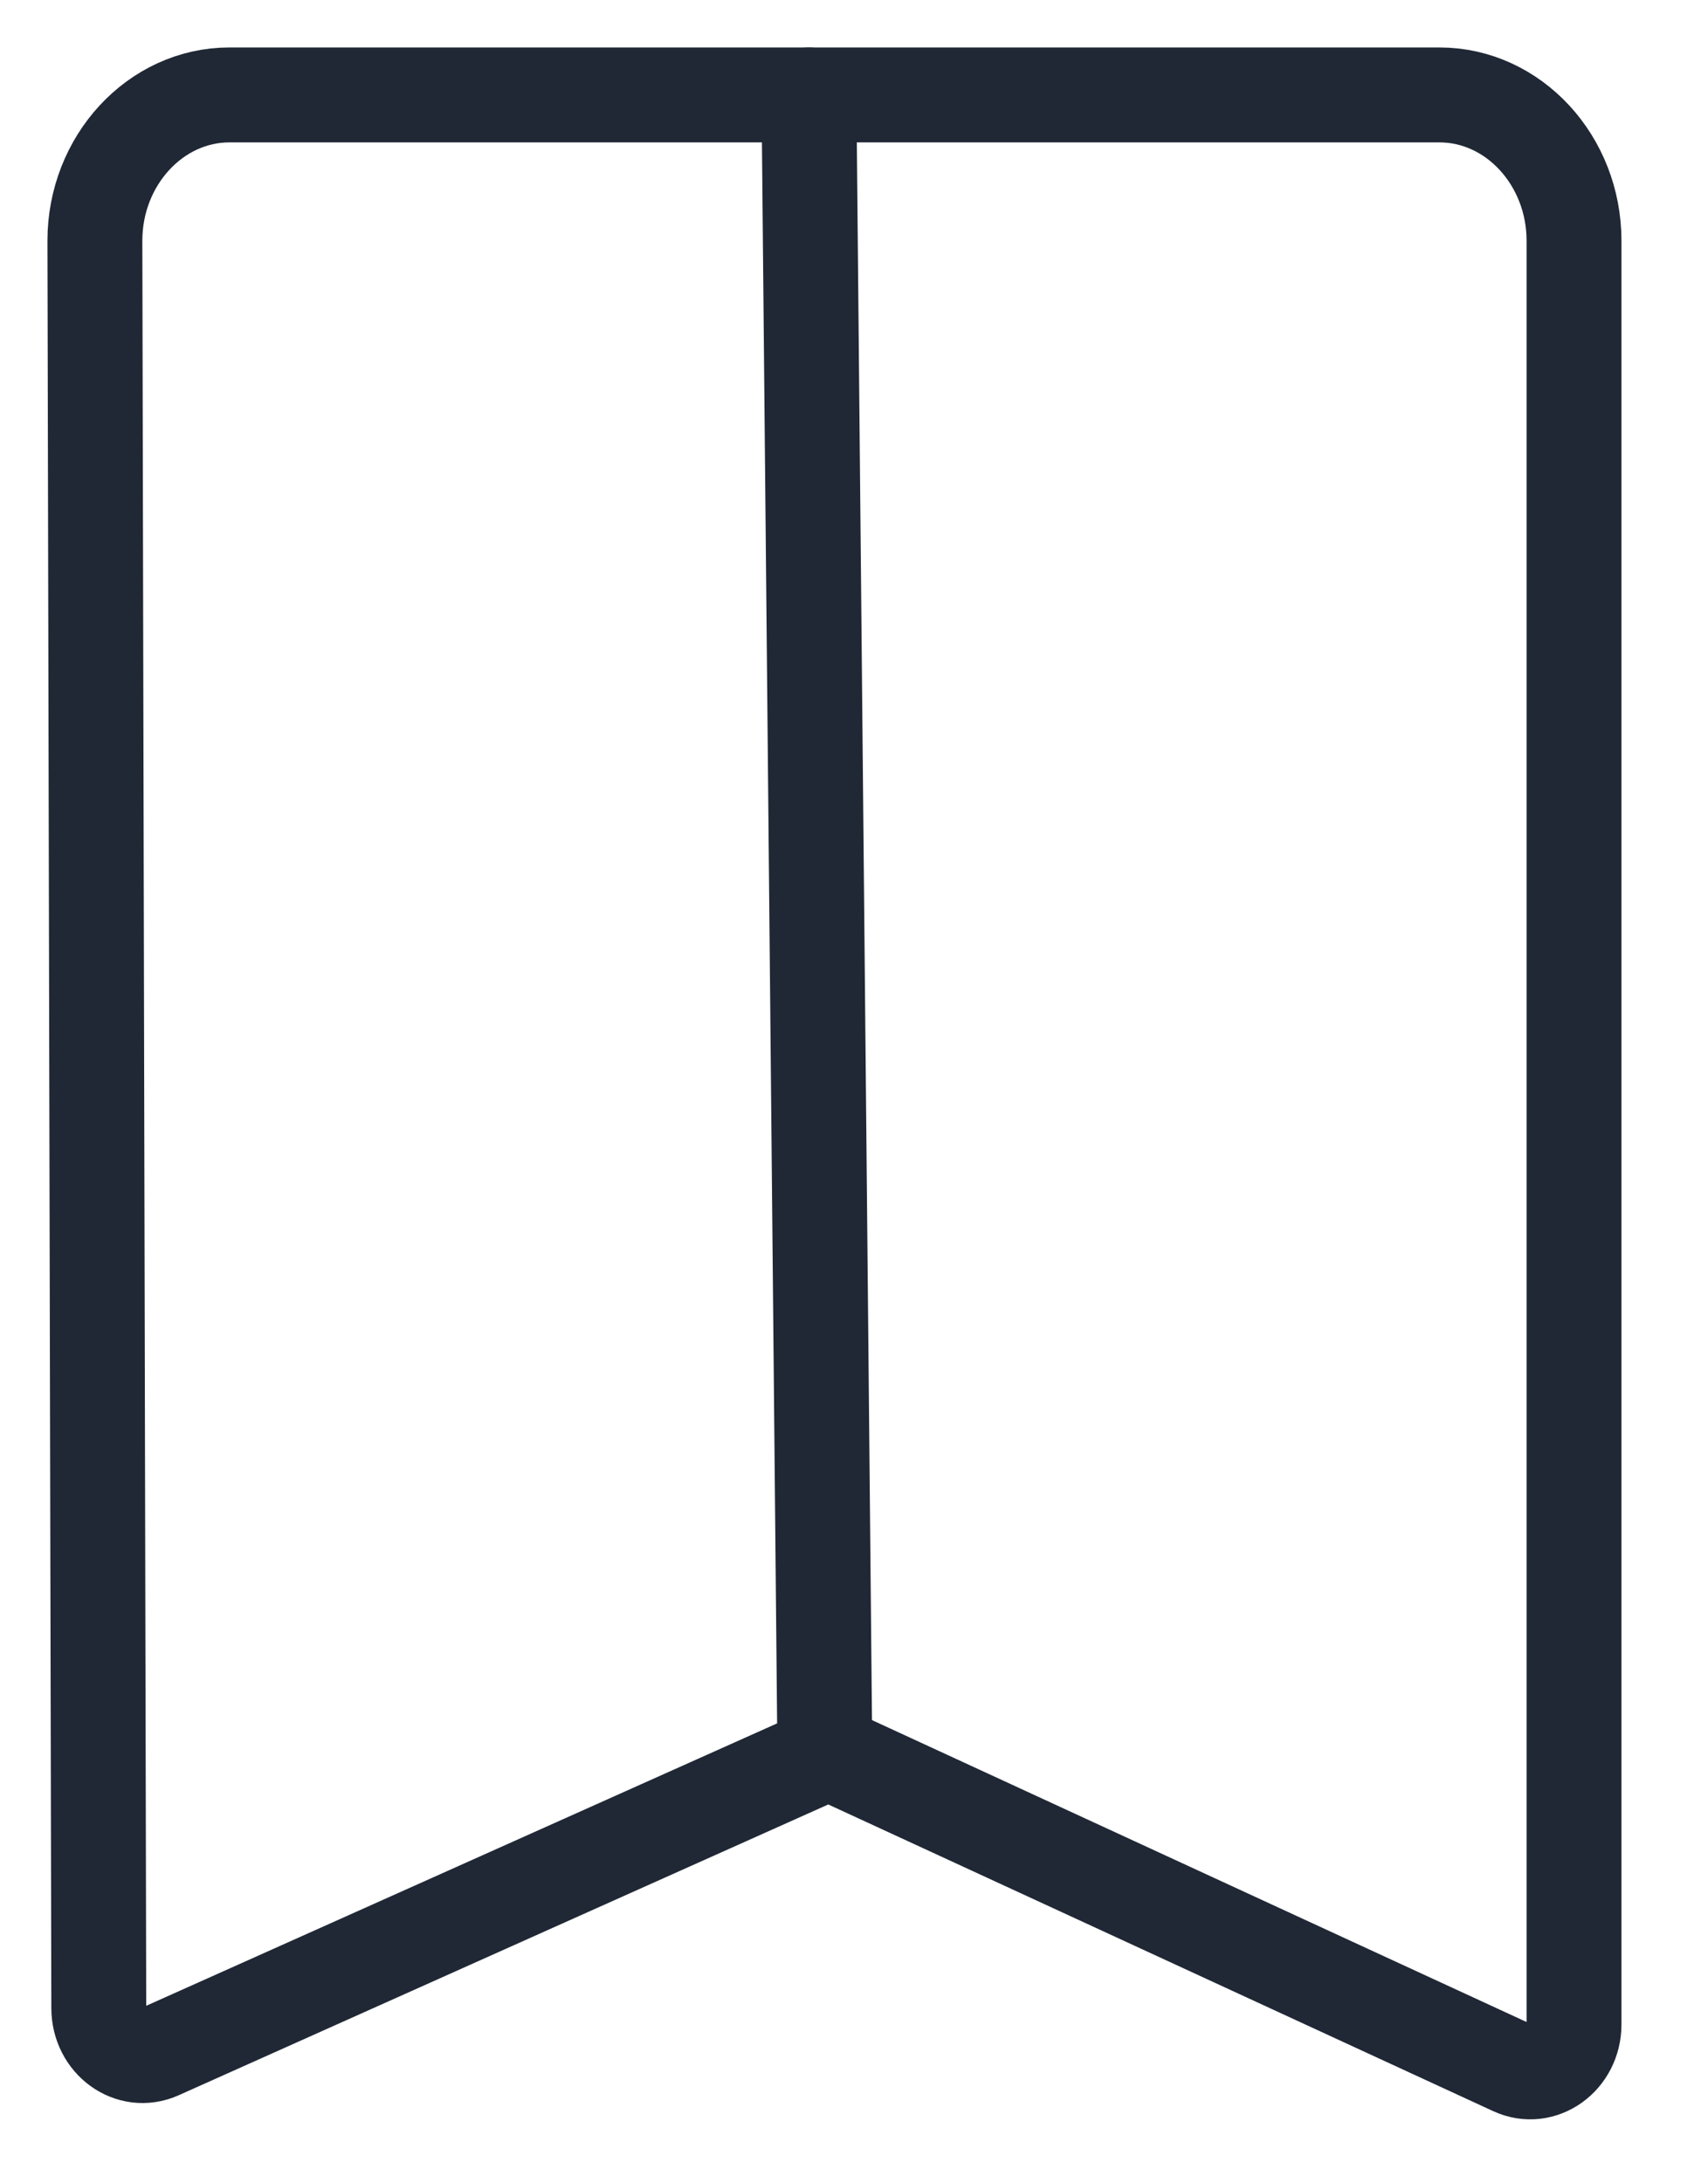 <?xml version="1.0" encoding="UTF-8"?>
<svg width="18px" height="23px" viewBox="0 0 18 23" version="1.1" xmlns="http://www.w3.org/2000/svg" xmlns:xlink="http://www.w3.org/1999/xlink">
    <!-- Generator: Sketch 52.6 (67491) - http://www.bohemiancoding.com/sketch -->
    <title>collect</title>
    <desc>Created with Sketch.</desc>
    <g id="Page-1" stroke="none" stroke-width="1" fill="none" fill-rule="evenodd" stroke-linecap="round">
        <g id="文章详情" transform="translate(-275, -2420)" stroke="#202835">
            <g id="Group-5" transform="translate(0, 2343)">
                <g id="分组-5" transform="translate(0, 63)">
                    <g id="分组-7" transform="translate(13, 5)">
                        <g id="collect" transform="translate(263, 10)">
                            <path d="M7.732,17.46 L0.679,20.616 C0.375,20.752 0.042,20.511 0.041,20.155 L0,1.536 C0,0.691 0.638,0 1.418,0 L14.17,0 C14.95,0 15.588,0.691 15.588,1.536 L15.588,20.326 C15.588,20.684 15.25,20.926 14.946,20.786 L7.732,17.46" id="Stroke-1"></path>
                            <path d="M7.692,17.385 L7.525,0" id="Stroke-3"></path>
                        </g>
                    </g>
                </g>
            </g>
        </g>
    </g>
</svg>